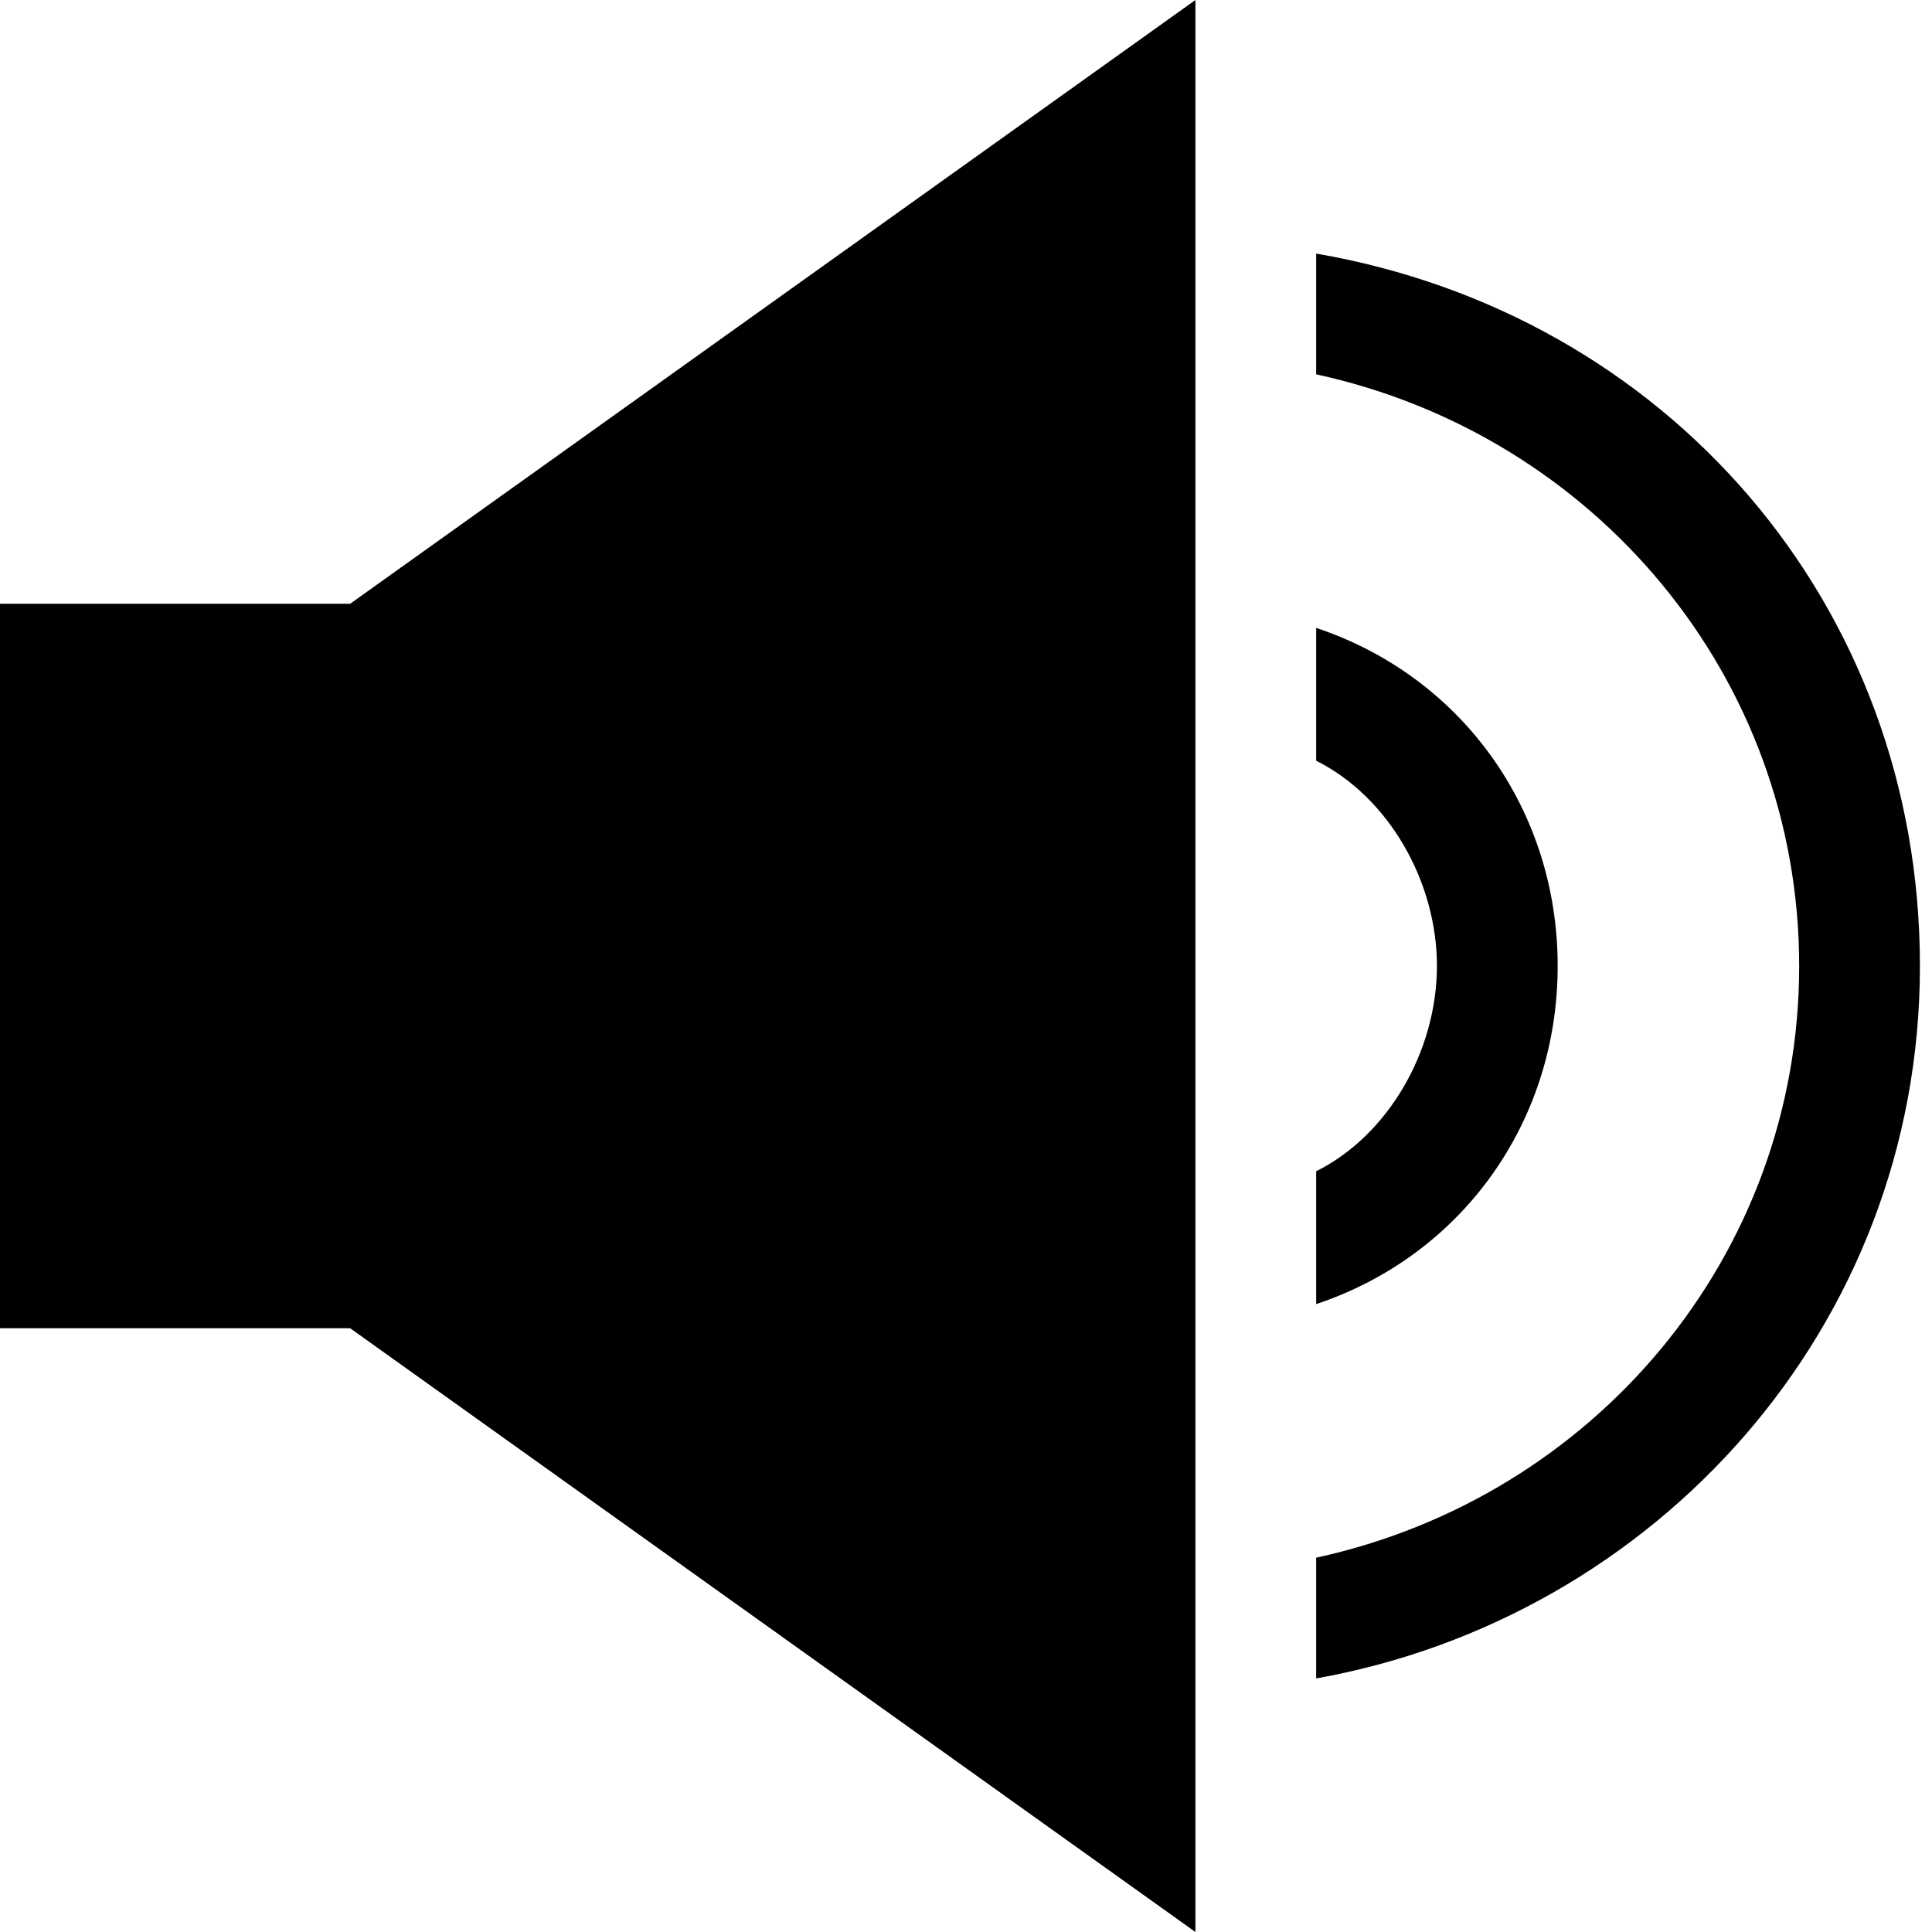 <?xml version="1.0" encoding="utf-8"?>
<!-- Generator: Adobe Illustrator 21.1.0, SVG Export Plug-In . SVG Version: 6.00 Build 0)  -->
<svg version="1.1" id="Shape_136_1_" xmlns="http://www.w3.org/2000/svg" xmlns:xlink="http://www.w3.org/1999/xlink" x="0px"
	 y="0px" viewBox="0 0 16 16" style="enable-background:new 0 0 16 16;" xml:space="preserve">
<style type="text/css">
	.st0{fill-rule:evenodd;clip-rule:evenodd;}
</style>
<g id="Shape_136">
	<g>
		<path class="st0" d="M-0.1,5v6h3l7,5V0l-7,5H-0.1z M10.9,2.1v1c2.3,0.5,4,2.5,4,4.9s-1.7,4.4-4,4.9v1c2.8-0.5,5-2.9,5-5.9
			S13.8,2.6,10.9,2.1z M12.9,8c0-1.3-0.8-2.4-2-2.8v1.1c0.6,0.3,1,1,1,1.7s-0.4,1.4-1,1.7v1.1C12.1,10.4,12.9,9.3,12.9,8z"/>
	</g>
</g>
</svg>
